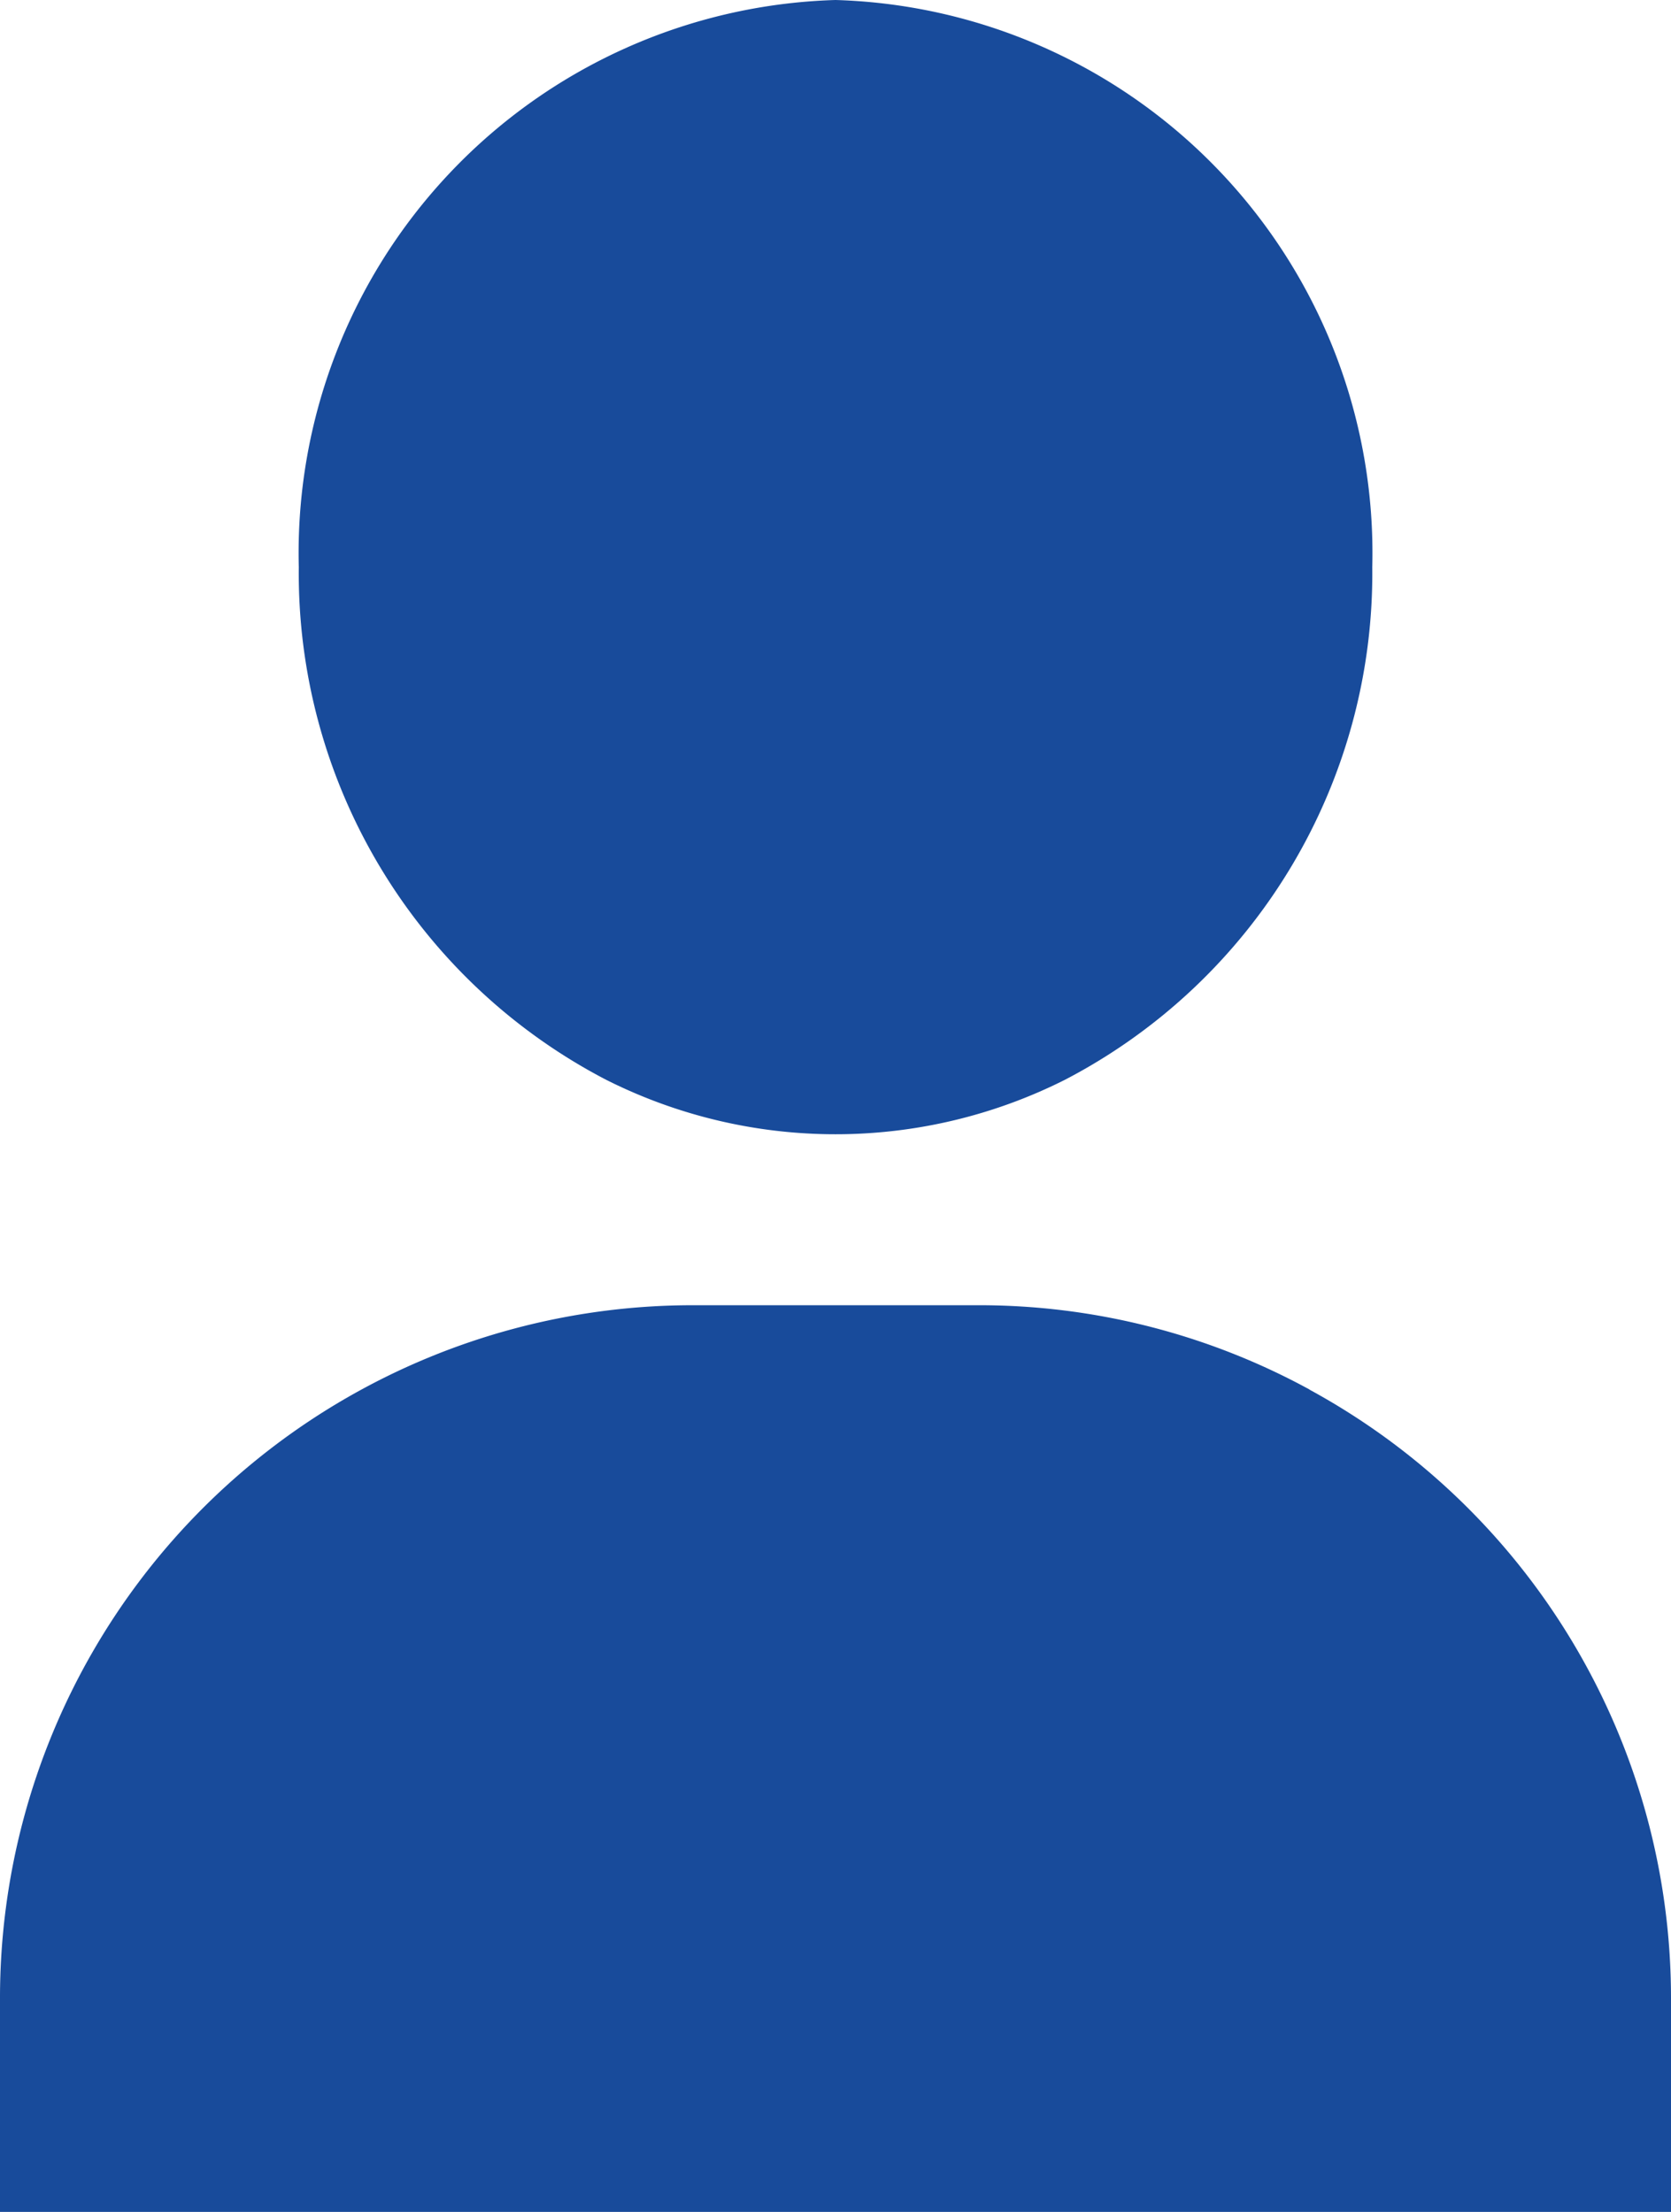 <svg xmlns="http://www.w3.org/2000/svg" width="26.581" height="35.181" viewBox="0 0 26.581 35.181">
  <g id="audience" transform="translate(-20.377 -111.445)">
    <g id="Groupe_323" data-name="Groupe 323" transform="translate(20.377 132.205)">
      <g id="Groupe_322" data-name="Groupe 322">
        <path id="Tracé_291" data-name="Tracé 291" d="M168.371,283.386a10.963,10.963,0,0,0-5.272-1.341h-4.538a11.019,11.019,0,0,0-11.021,11.023v3.4h26.581v-3.4a11.017,11.017,0,0,0-5.75-9.68Z" transform="translate(-147.54 -282.045)" fill="#184b9b"/>
      </g>
    </g>
    <g id="Groupe_333" data-name="Groupe 333" transform="translate(25.13 111.445)">
      <g id="Groupe_332" data-name="Groupe 332">
        <path id="Tracé_296" data-name="Tracé 296" d="M195.138,111.445a8.8,8.8,0,0,0-8.538,9.021,9.079,9.079,0,0,0,4.888,8.153,8.119,8.119,0,0,0,7.3,0,9.079,9.079,0,0,0,4.888-8.153,8.8,8.8,0,0,0-8.538-9.021Z" transform="translate(-186.6 -111.445)" fill="#184b9b"/>
      </g>
    </g>
  </g>
</svg>

